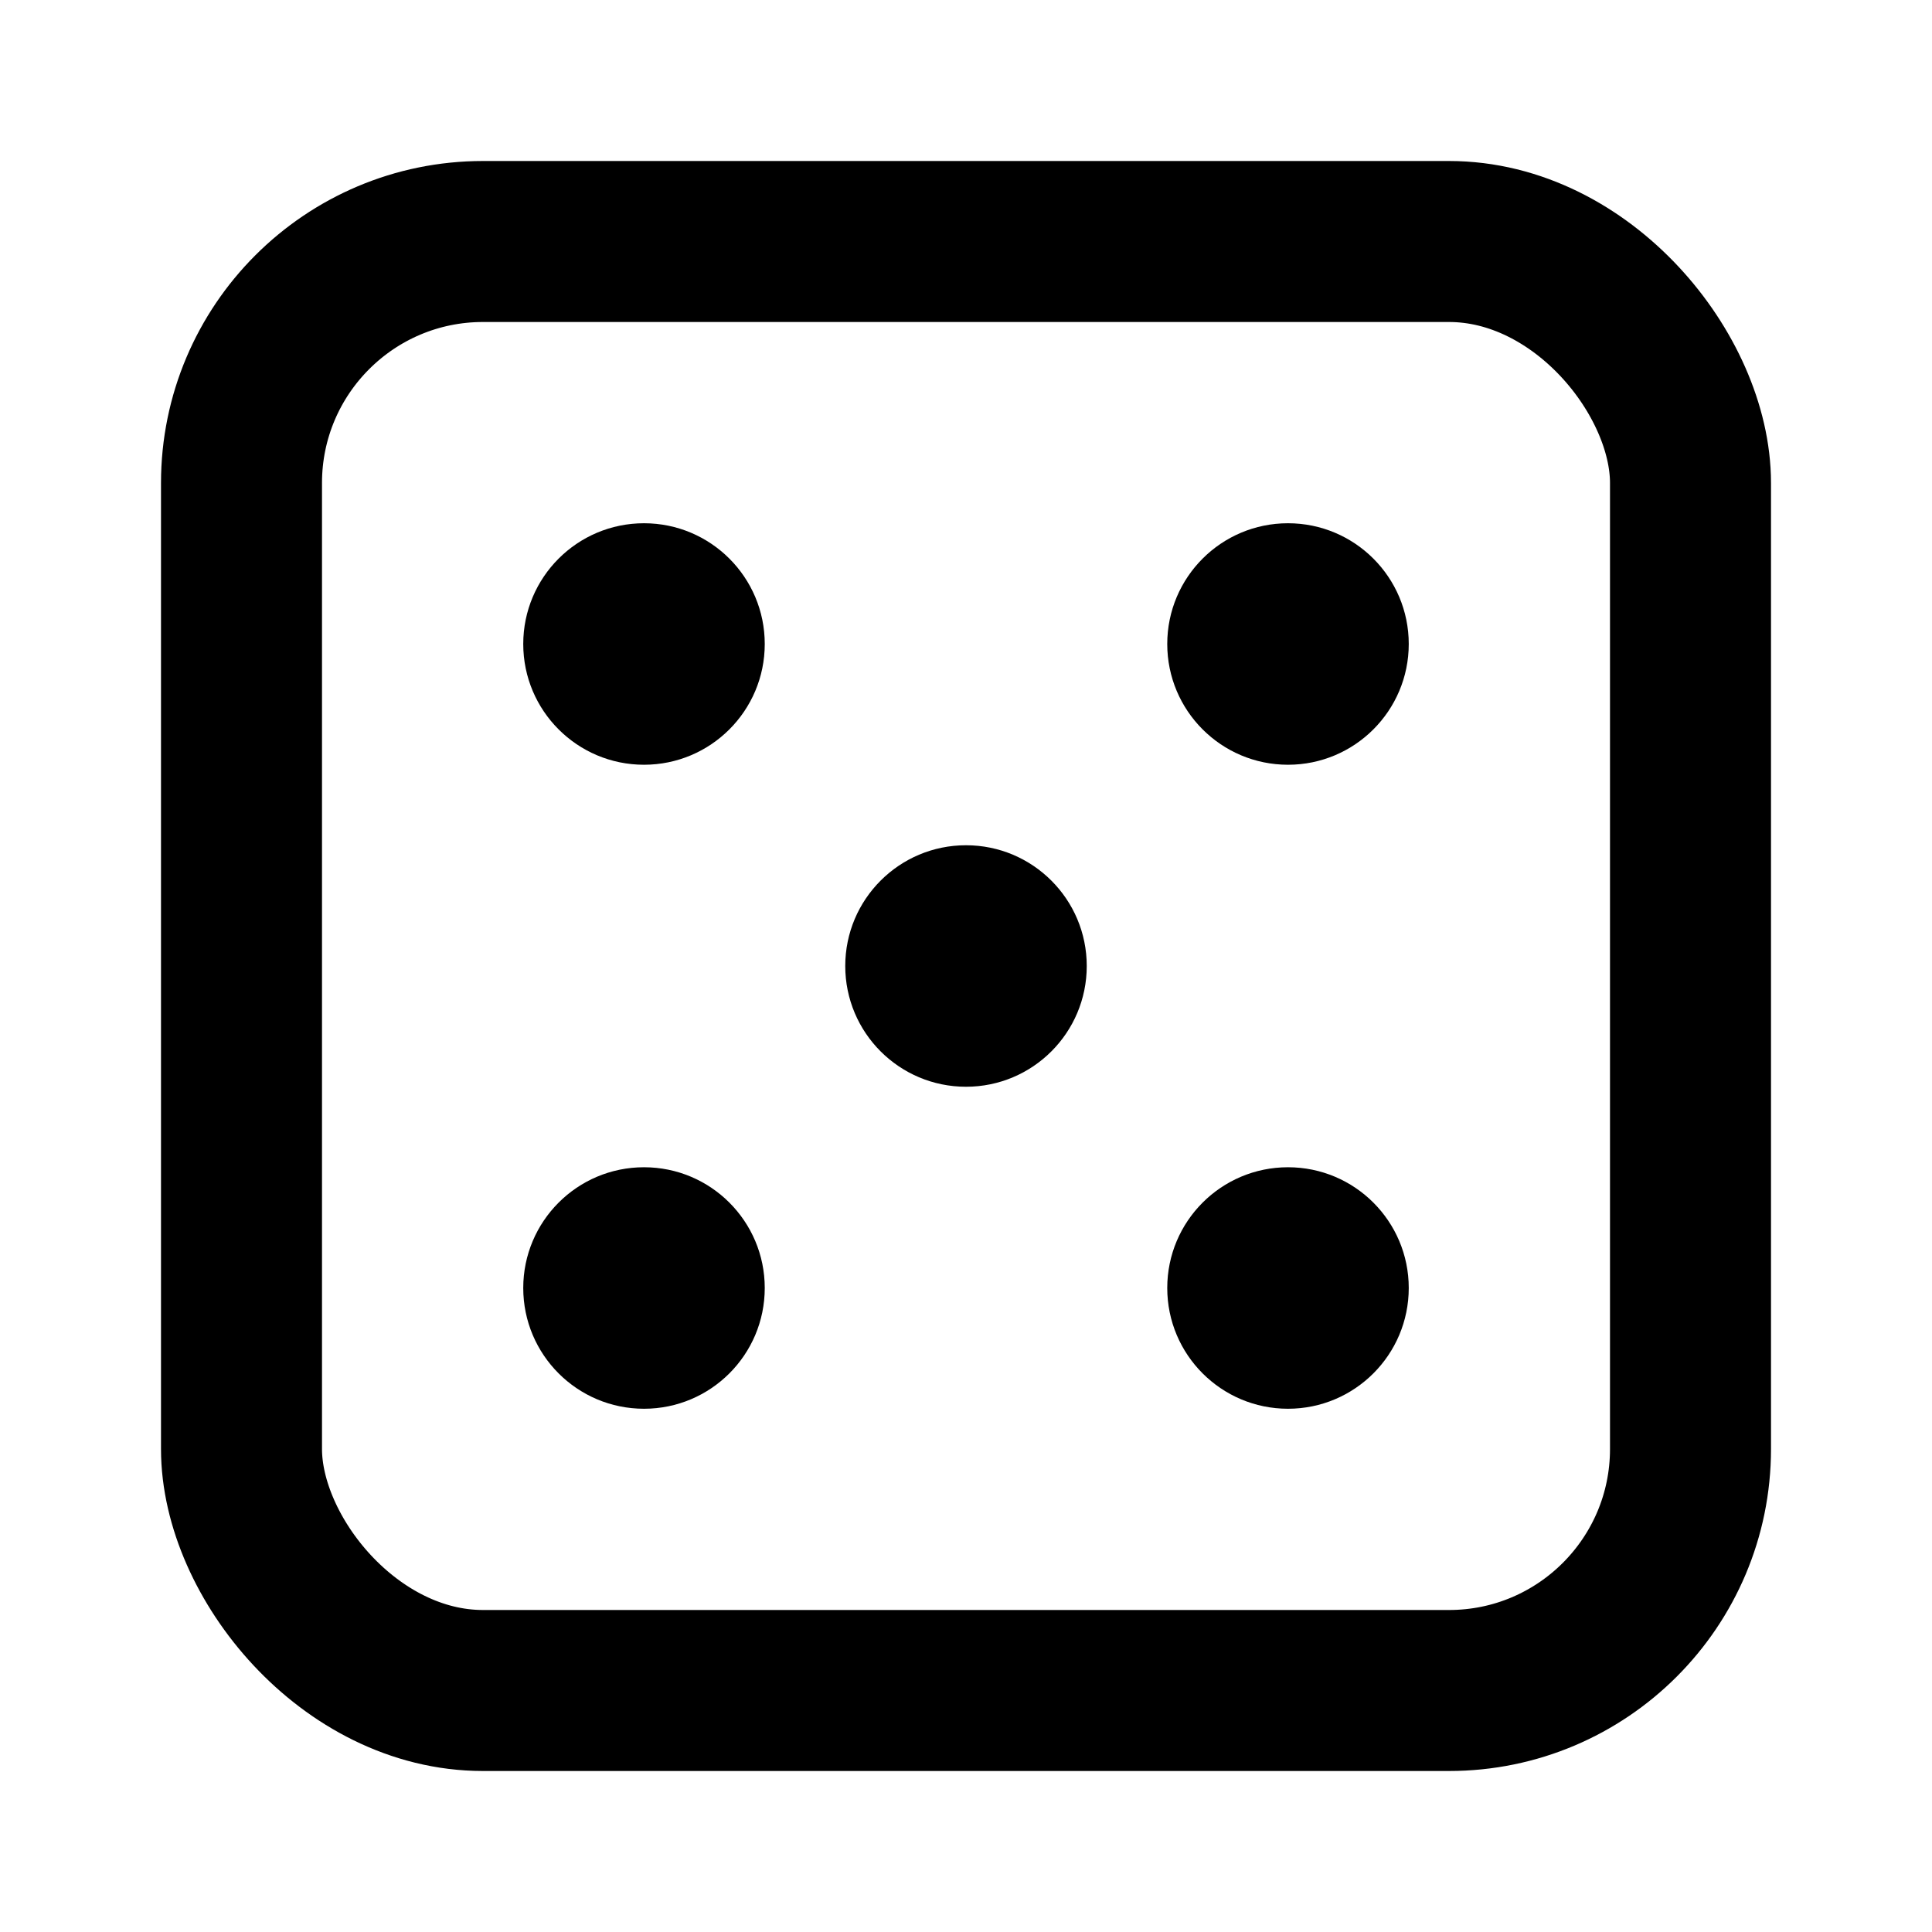 <svg xmlns="http://www.w3.org/2000/svg" width="32" height="32" viewBox="0 0 24 24" fill="none">
  <rect x="3" y="3" width="18" height="18" rx="3" stroke="currentColor" stroke-width="2"/>
  <circle cx="8" cy="8" r="1.5" fill="currentColor"/>
  <circle cx="12" cy="12" r="1.5" fill="currentColor"/>
  <circle cx="16" cy="16" r="1.5" fill="currentColor"/>
  <circle cx="8" cy="16" r="1.5" fill="currentColor"/>
  <circle cx="16" cy="8" r="1.5" fill="currentColor"/>
</svg>
